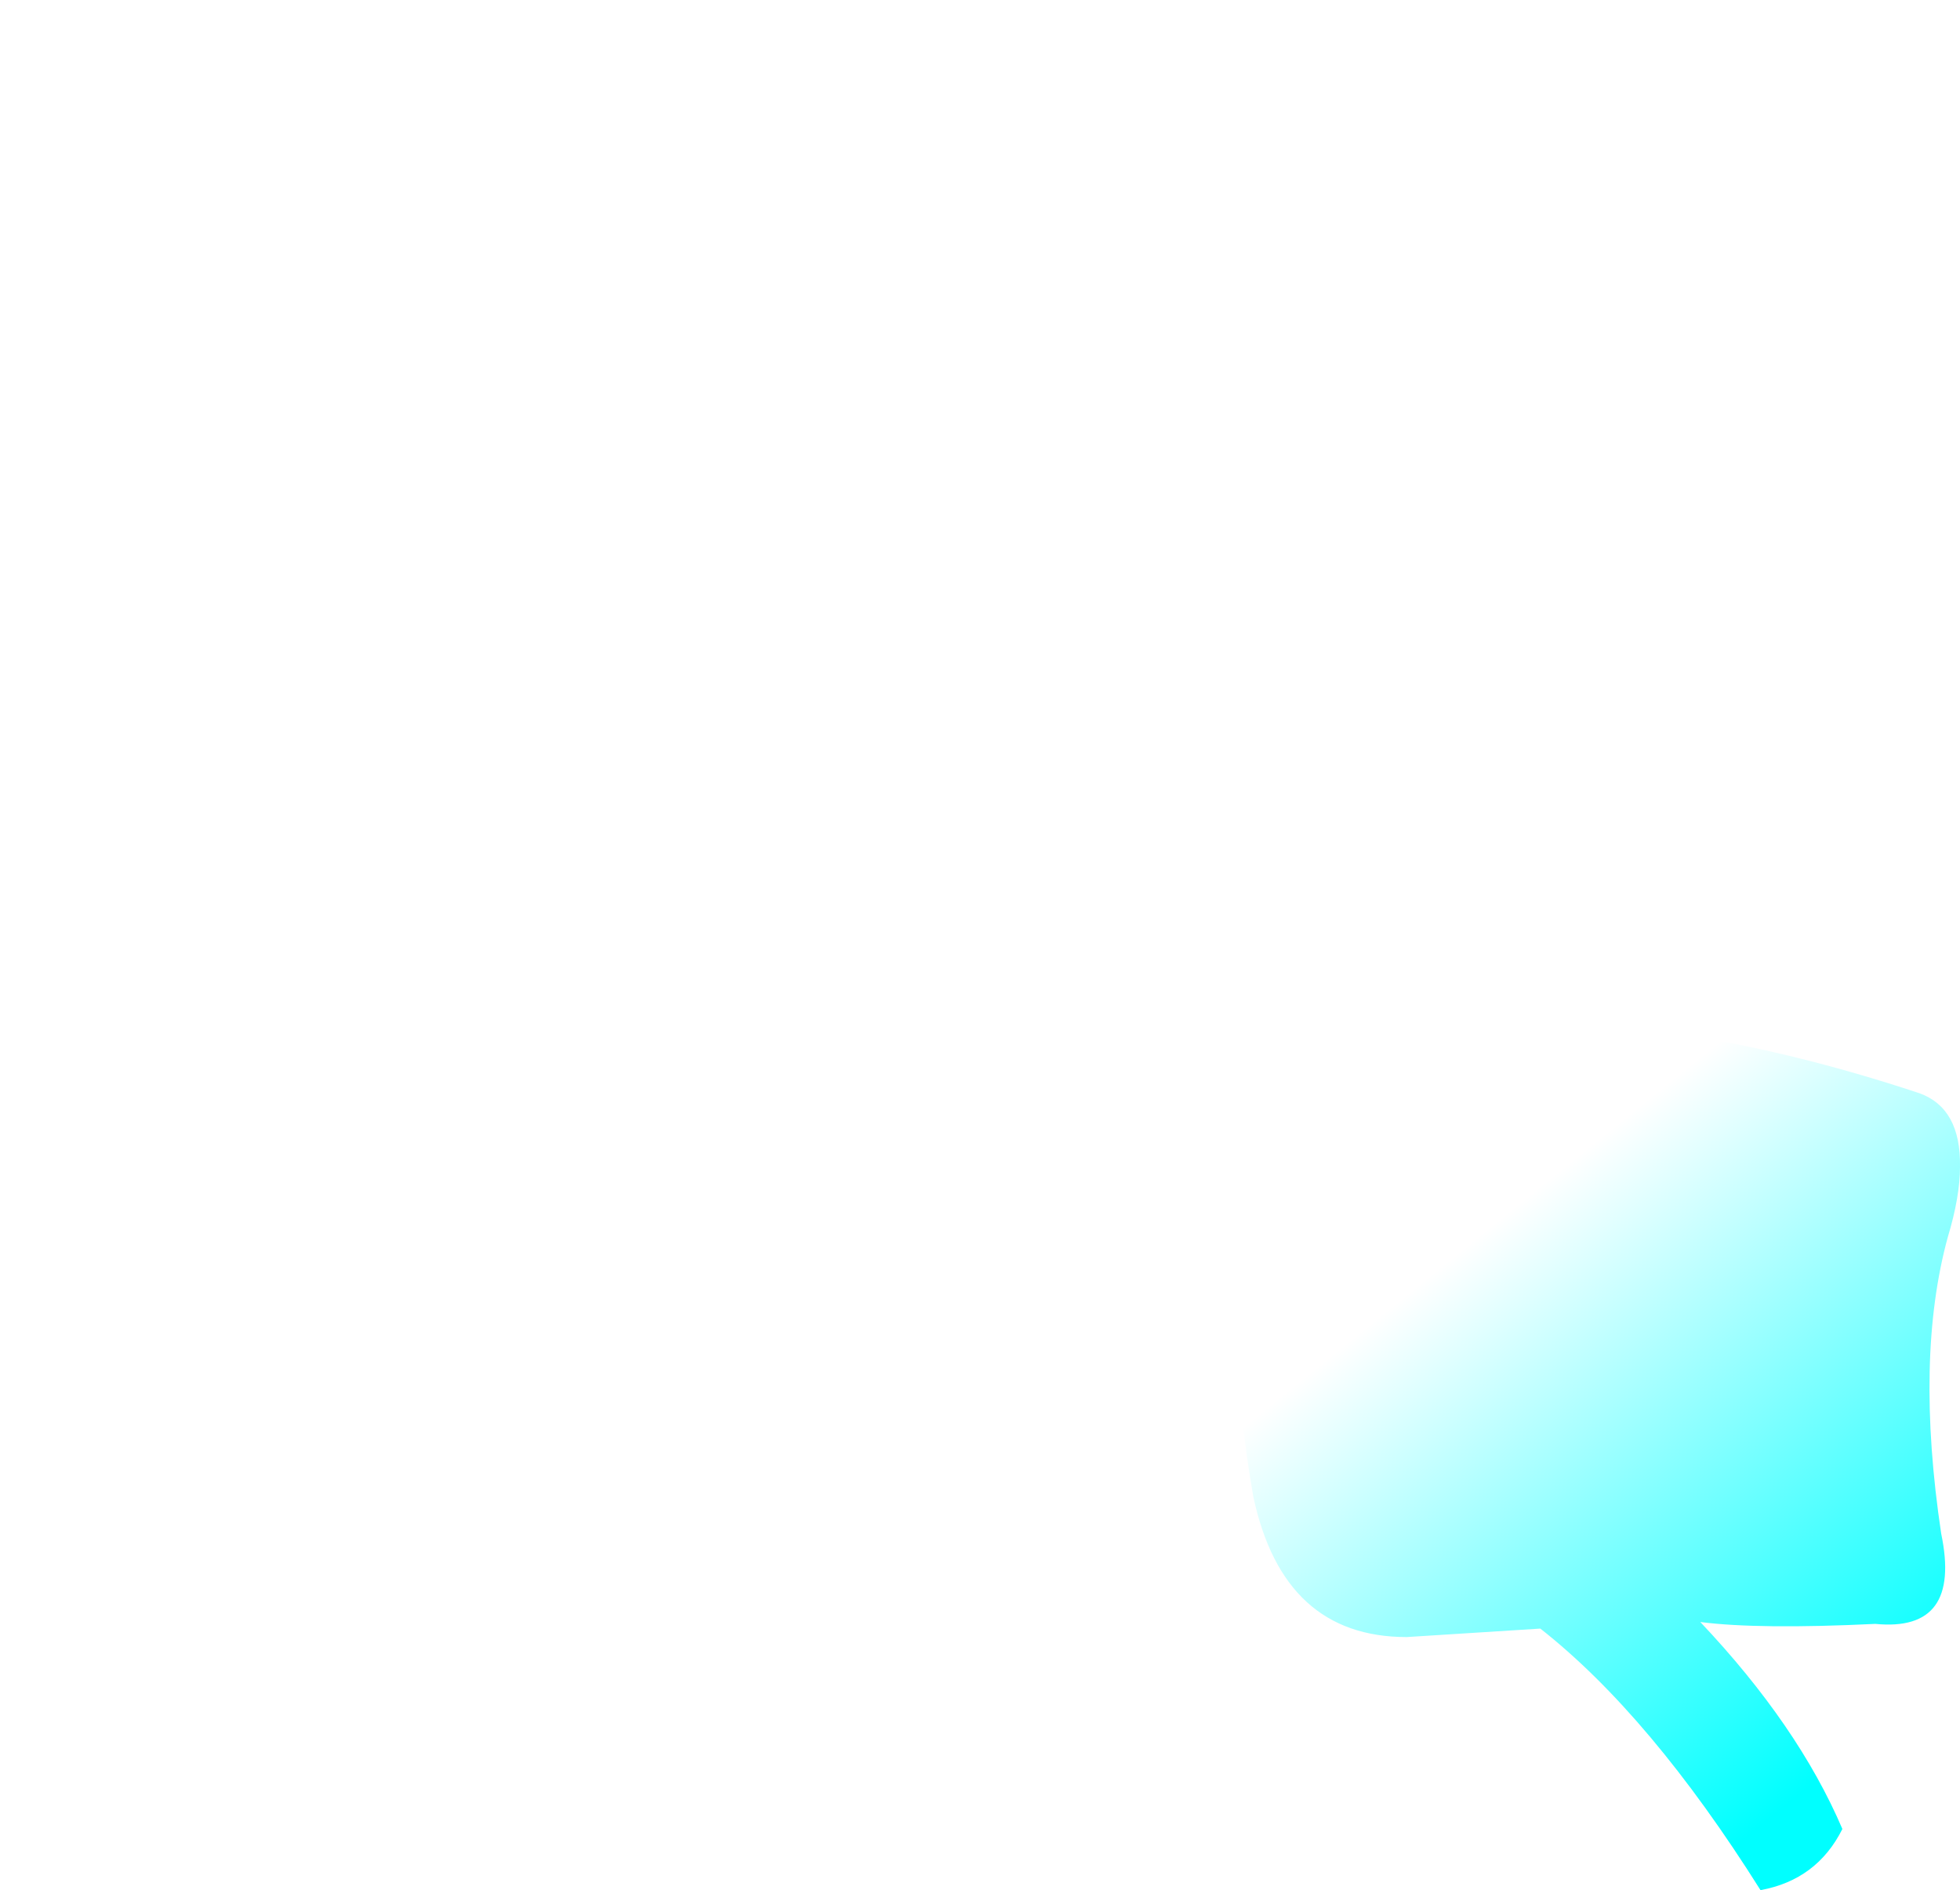 <?xml version="1.0" encoding="UTF-8" standalone="no"?>
<svg xmlns:xlink="http://www.w3.org/1999/xlink" height="100.45px" width="104.15px" xmlns="http://www.w3.org/2000/svg">
  <g transform="matrix(1.0, 0.0, 0.0, 1.0, 52.1, 50.25)">
    <path d="M-52.1 -46.85 Q-52.45 -48.5 -46.6 -50.25 -20.2 -37.1 -1.55 -22.25 14.3 -9.7 24.5 4.1 36.2 3.3 49.9 7.85 52.1 8.65 52.05 11.75 52.05 13.35 51.4 15.5 49.65 21.9 51.05 31.25 52.15 36.5 47.55 36.05 41.35 36.35 38.25 35.95 43.45 41.45 45.8 46.95 44.45 49.65 41.45 50.2 35.6 40.9 29.75 36.3 L22.65 36.75 Q16.1 36.75 14.5 29.3 12.95 20.45 13.9 11.75 L14.1 10.3 Q14.75 7.2 18.55 6.0 7.3 -7.8 -9.7 -20.65 -27.65 -34.3 -52.1 -46.85" fill="url(#gradient0)" fill-rule="evenodd" stroke="none"/>
  </g>
  <defs>
    <linearGradient gradientTransform="matrix(-0.013, -0.016, 0.021, -0.017, 38.0, 27.85)" gradientUnits="userSpaceOnUse" id="gradient0" spreadMethod="pad" x1="-819.2" x2="819.2">
      <stop offset="0.0" stop-color="#00ffff"/>
      <stop offset="1.0" stop-color="#00ffff" stop-opacity="0.0"/>
    </linearGradient>
  </defs>
</svg>
